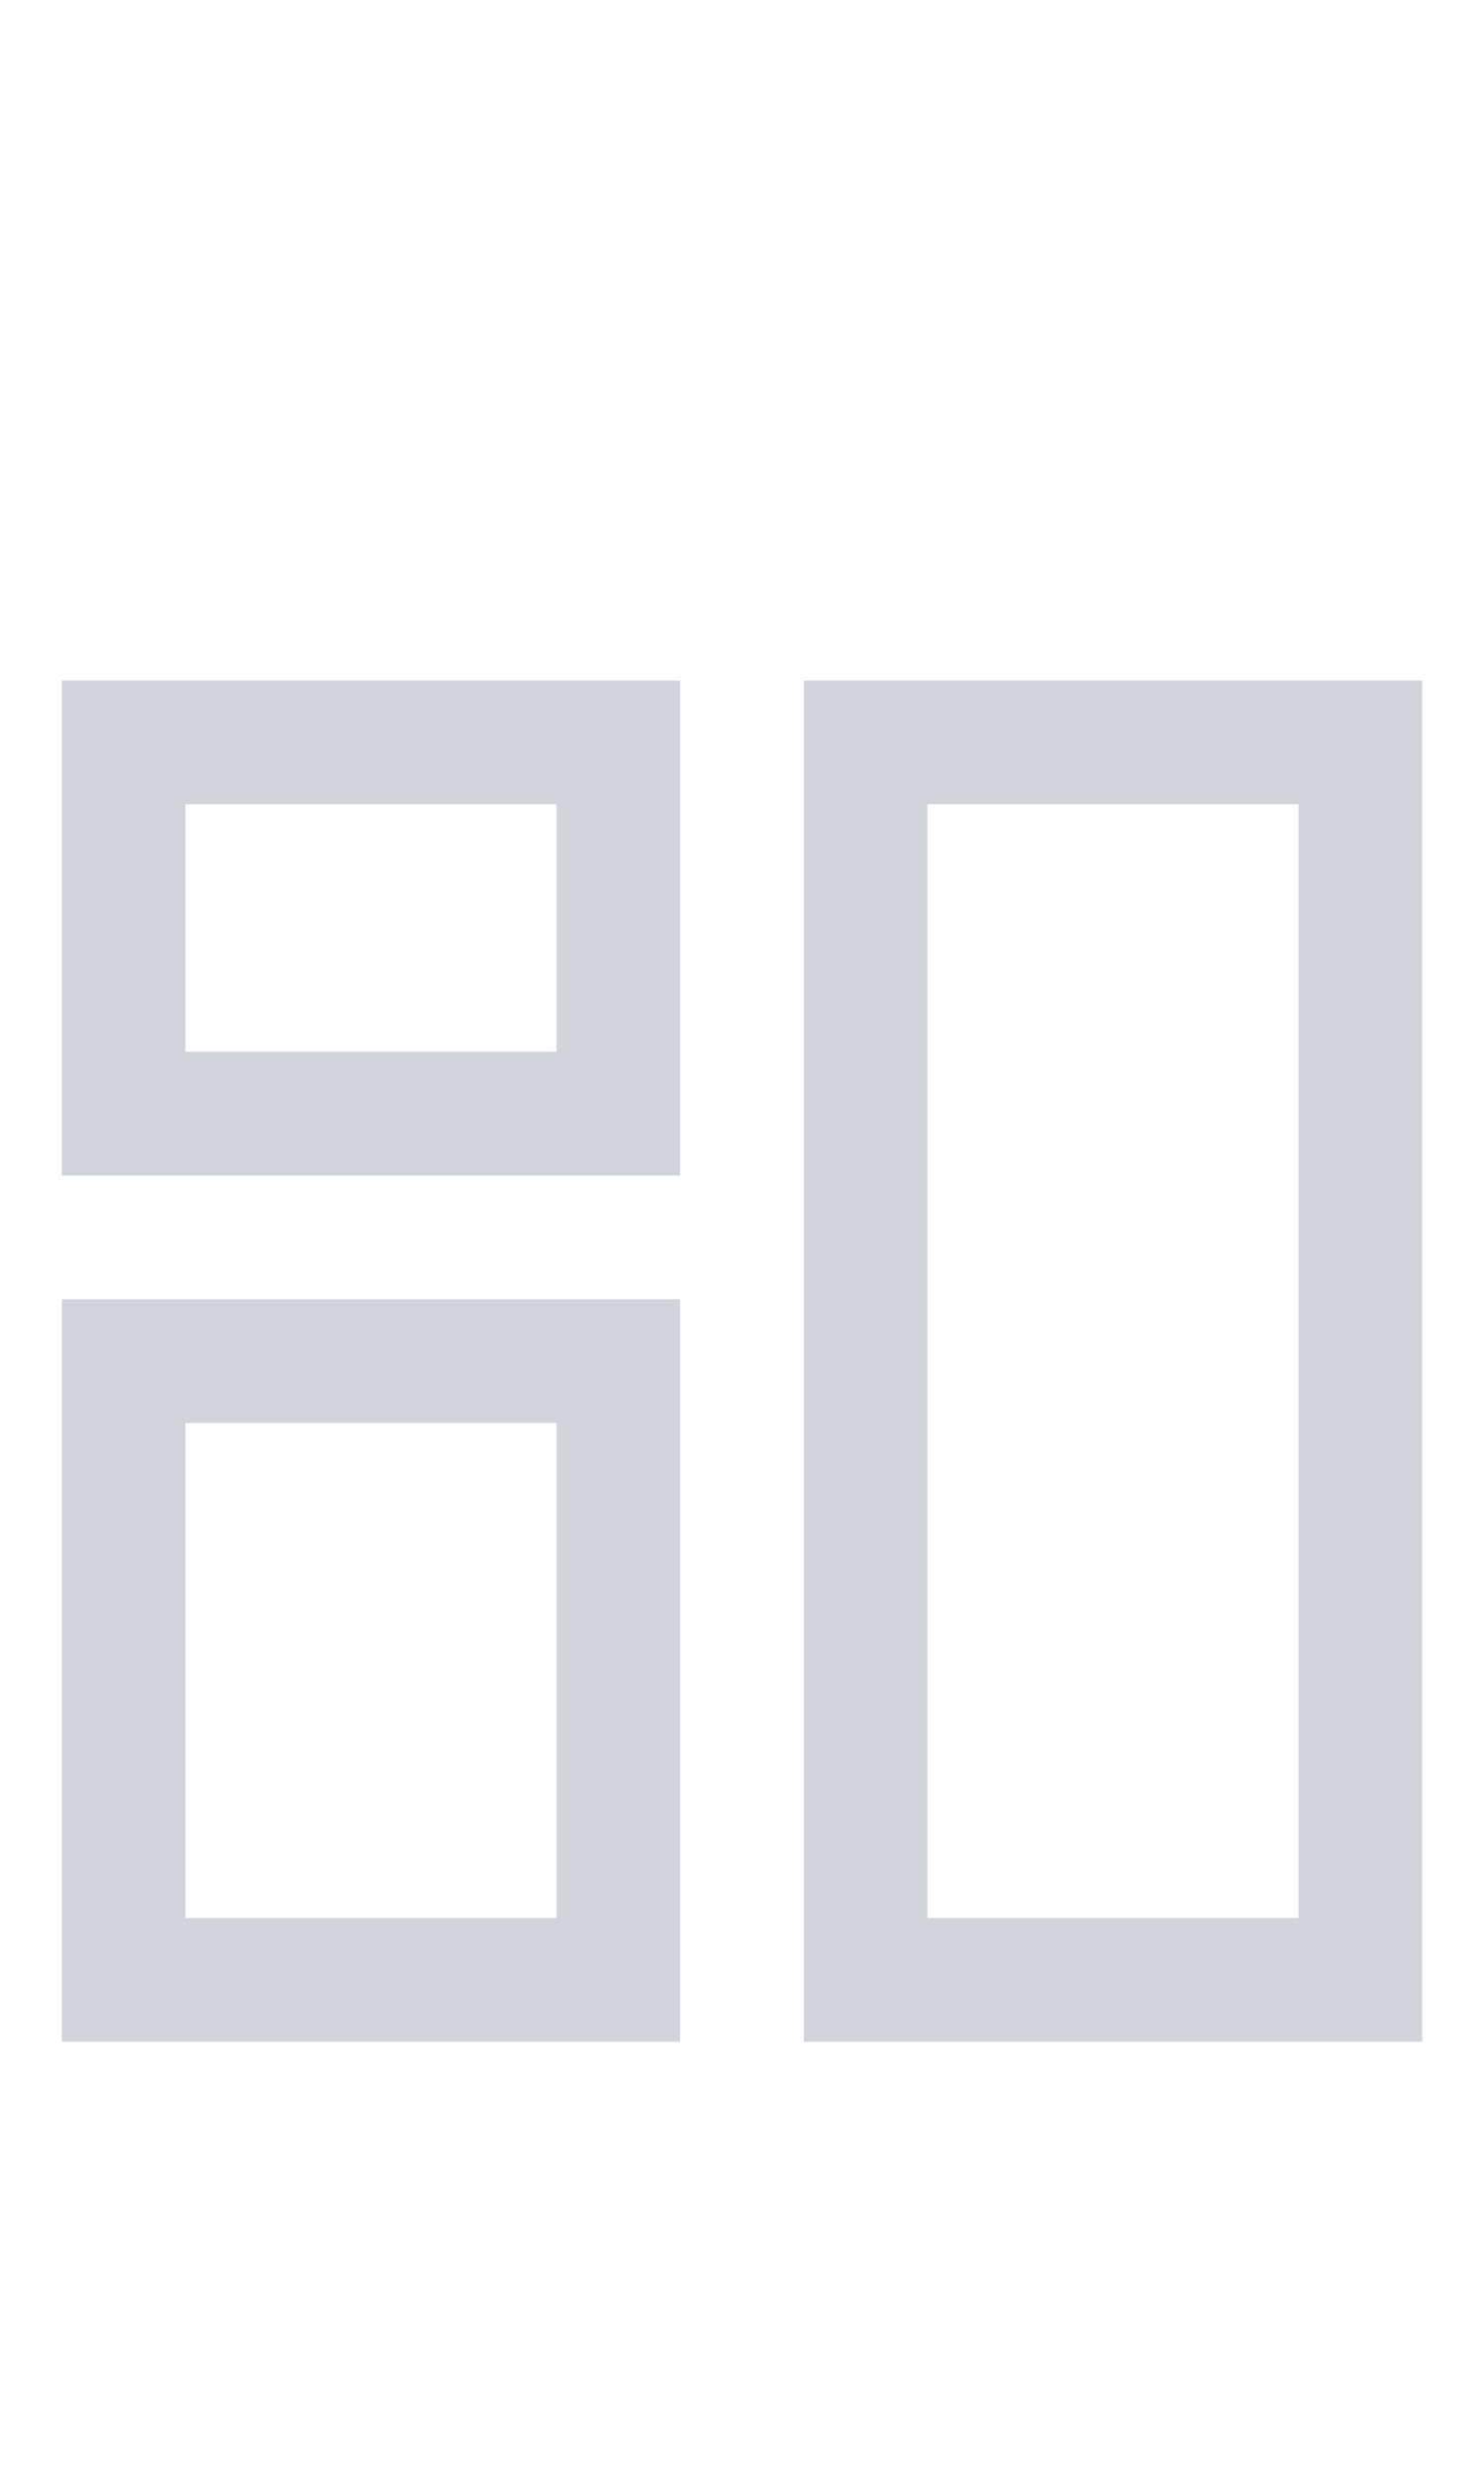 <?xml version="1.0" encoding="utf-8"?>
<!-- Generator: Adobe Illustrator 28.0.0, SVG Export Plug-In . SVG Version: 6.00 Build 0)  -->
<svg version="1.1" id="Layer_1" xmlns="http://www.w3.org/2000/svg" xmlns:xlink="http://www.w3.org/1999/xlink" x="0px" y="0px"
	 viewBox="0 0 24 40" style="enable-background:new 0 0 24 40;" xml:space="preserve">
<style type="text/css">
	.st0{fill:#D1D5DB;}
</style>
<g id="Dashboard">
	<g id="Group" transform="translate(1, 11)">
		<g id="Group_8812">
			<path id="Path_18866" class="st0" d="M10,8H0V0h10V8z M2,6h6V2H2V6z"/>
		</g>
		<g id="Group_8813" transform="translate(12, 0)">
			<path id="Path_18867" class="st0" d="M10,22H0V0h10V22z M2,20h6V2H2V20z"/>
		</g>
		<g id="Group_8814" transform="translate(0, 10)">
			<path id="Path_18868" class="st0" d="M10,12H0V0h10V12z M2,10h6V2H2V10z"/>
		</g>
	</g>
</g>
</svg>
